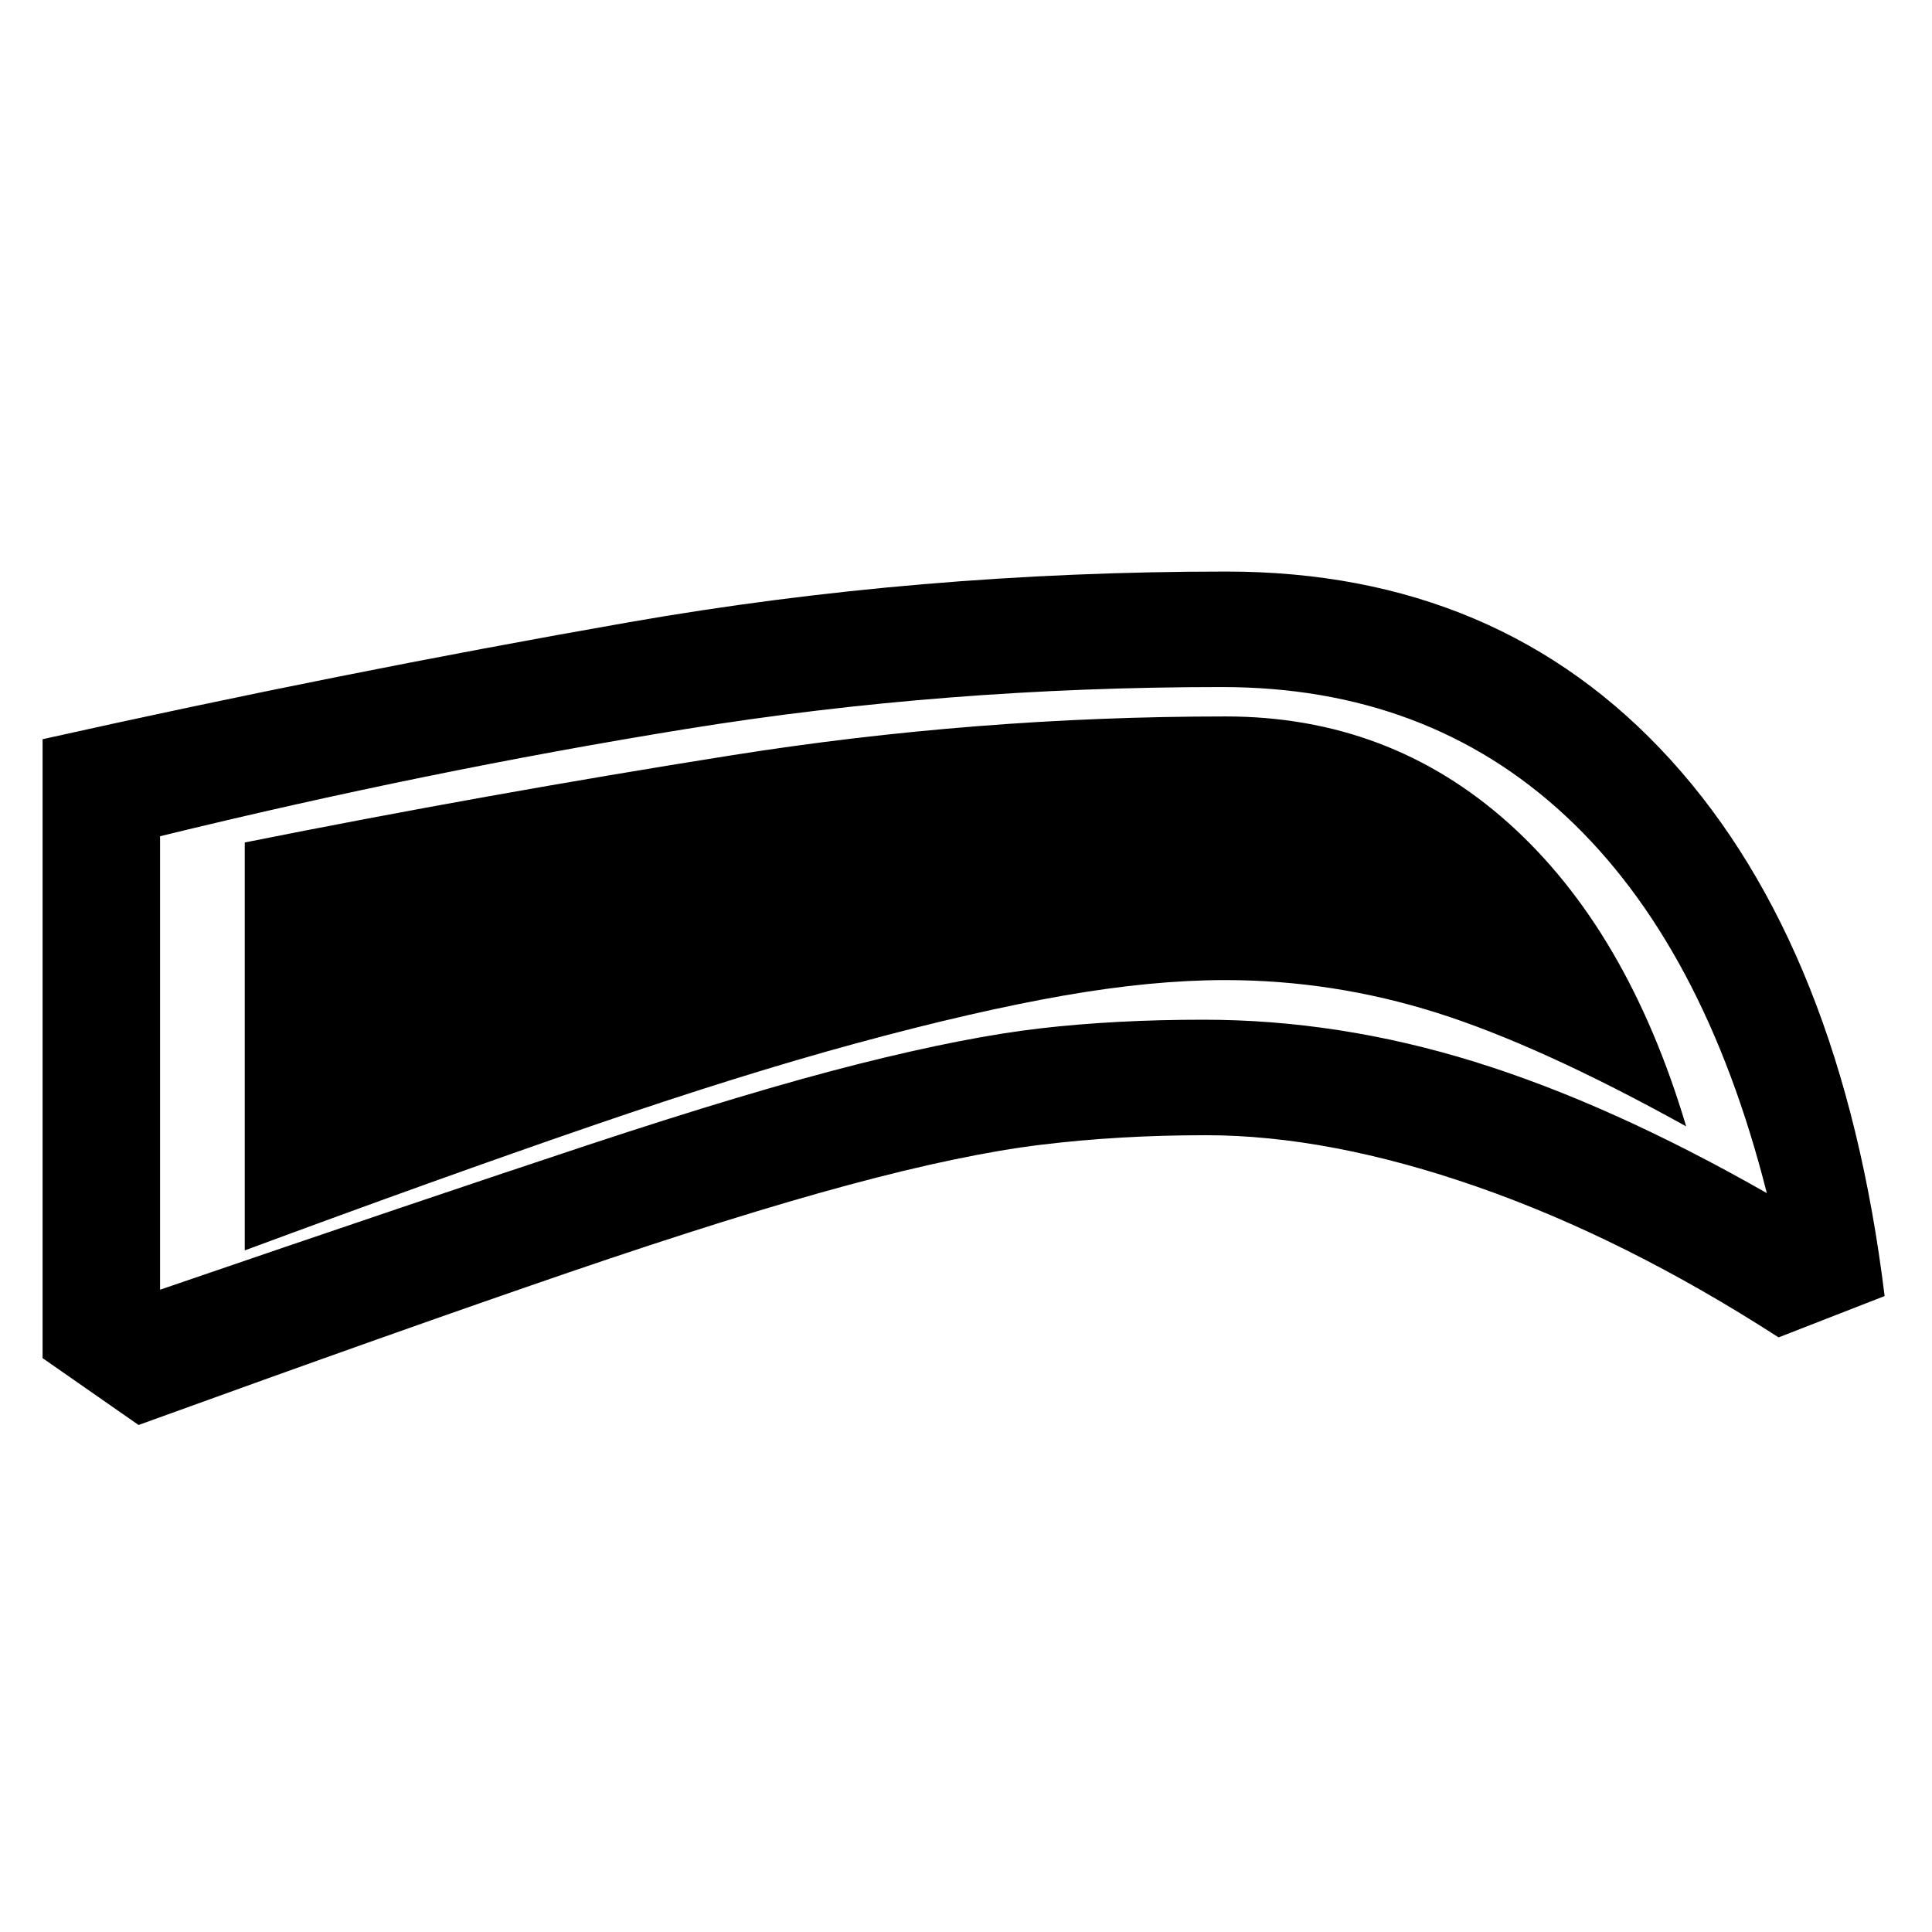 <svg xmlns="http://www.w3.org/2000/svg" height="48" viewBox="0 -960 960 960" width="48"><path d="M599.15-395.92q-43.15 0-82.11 4.77-38.96 4.76-95.15 19.88-56.2 15.11-139.04 43.46-82.85 28.35-214 75.88l-47.69-33.23v-307.53q147.46-32.92 291.38-58.12Q456.46-676 609.37-676q135.78 0 220.82 93.62Q915.23-488.77 936.46-316l-52.69 20.54q-76.31-49.23-149.81-74.85-73.5-25.61-134.81-25.61Zm-1.12-57.39q67.35 0 134.78 20.93 67.42 20.92 145.11 65.23-31.23-123.47-100.04-187.47-68.8-63.99-170.73-63.99-137.53 0-266.23 20.84-128.69 20.85-261.38 53.29v225.33Q210.39-364 291.62-390.88q81.23-26.89 134.8-40.39 53.58-13.5 90.77-17.77t80.84-4.27ZM608.69-473q-36.23 0-80.34 7.73-44.12 7.73-102.23 23.5Q368-426 293.31-400.31t-171.69 61.62v-202.69q119.77-23.93 241.61-43.27Q485.08-604 609.08-604q81.23 0 140.42 52.92 59.19 52.93 88.35 150.77-72.39-40.15-123.85-56.42Q662.54-473 608.69-473Z"/></svg>